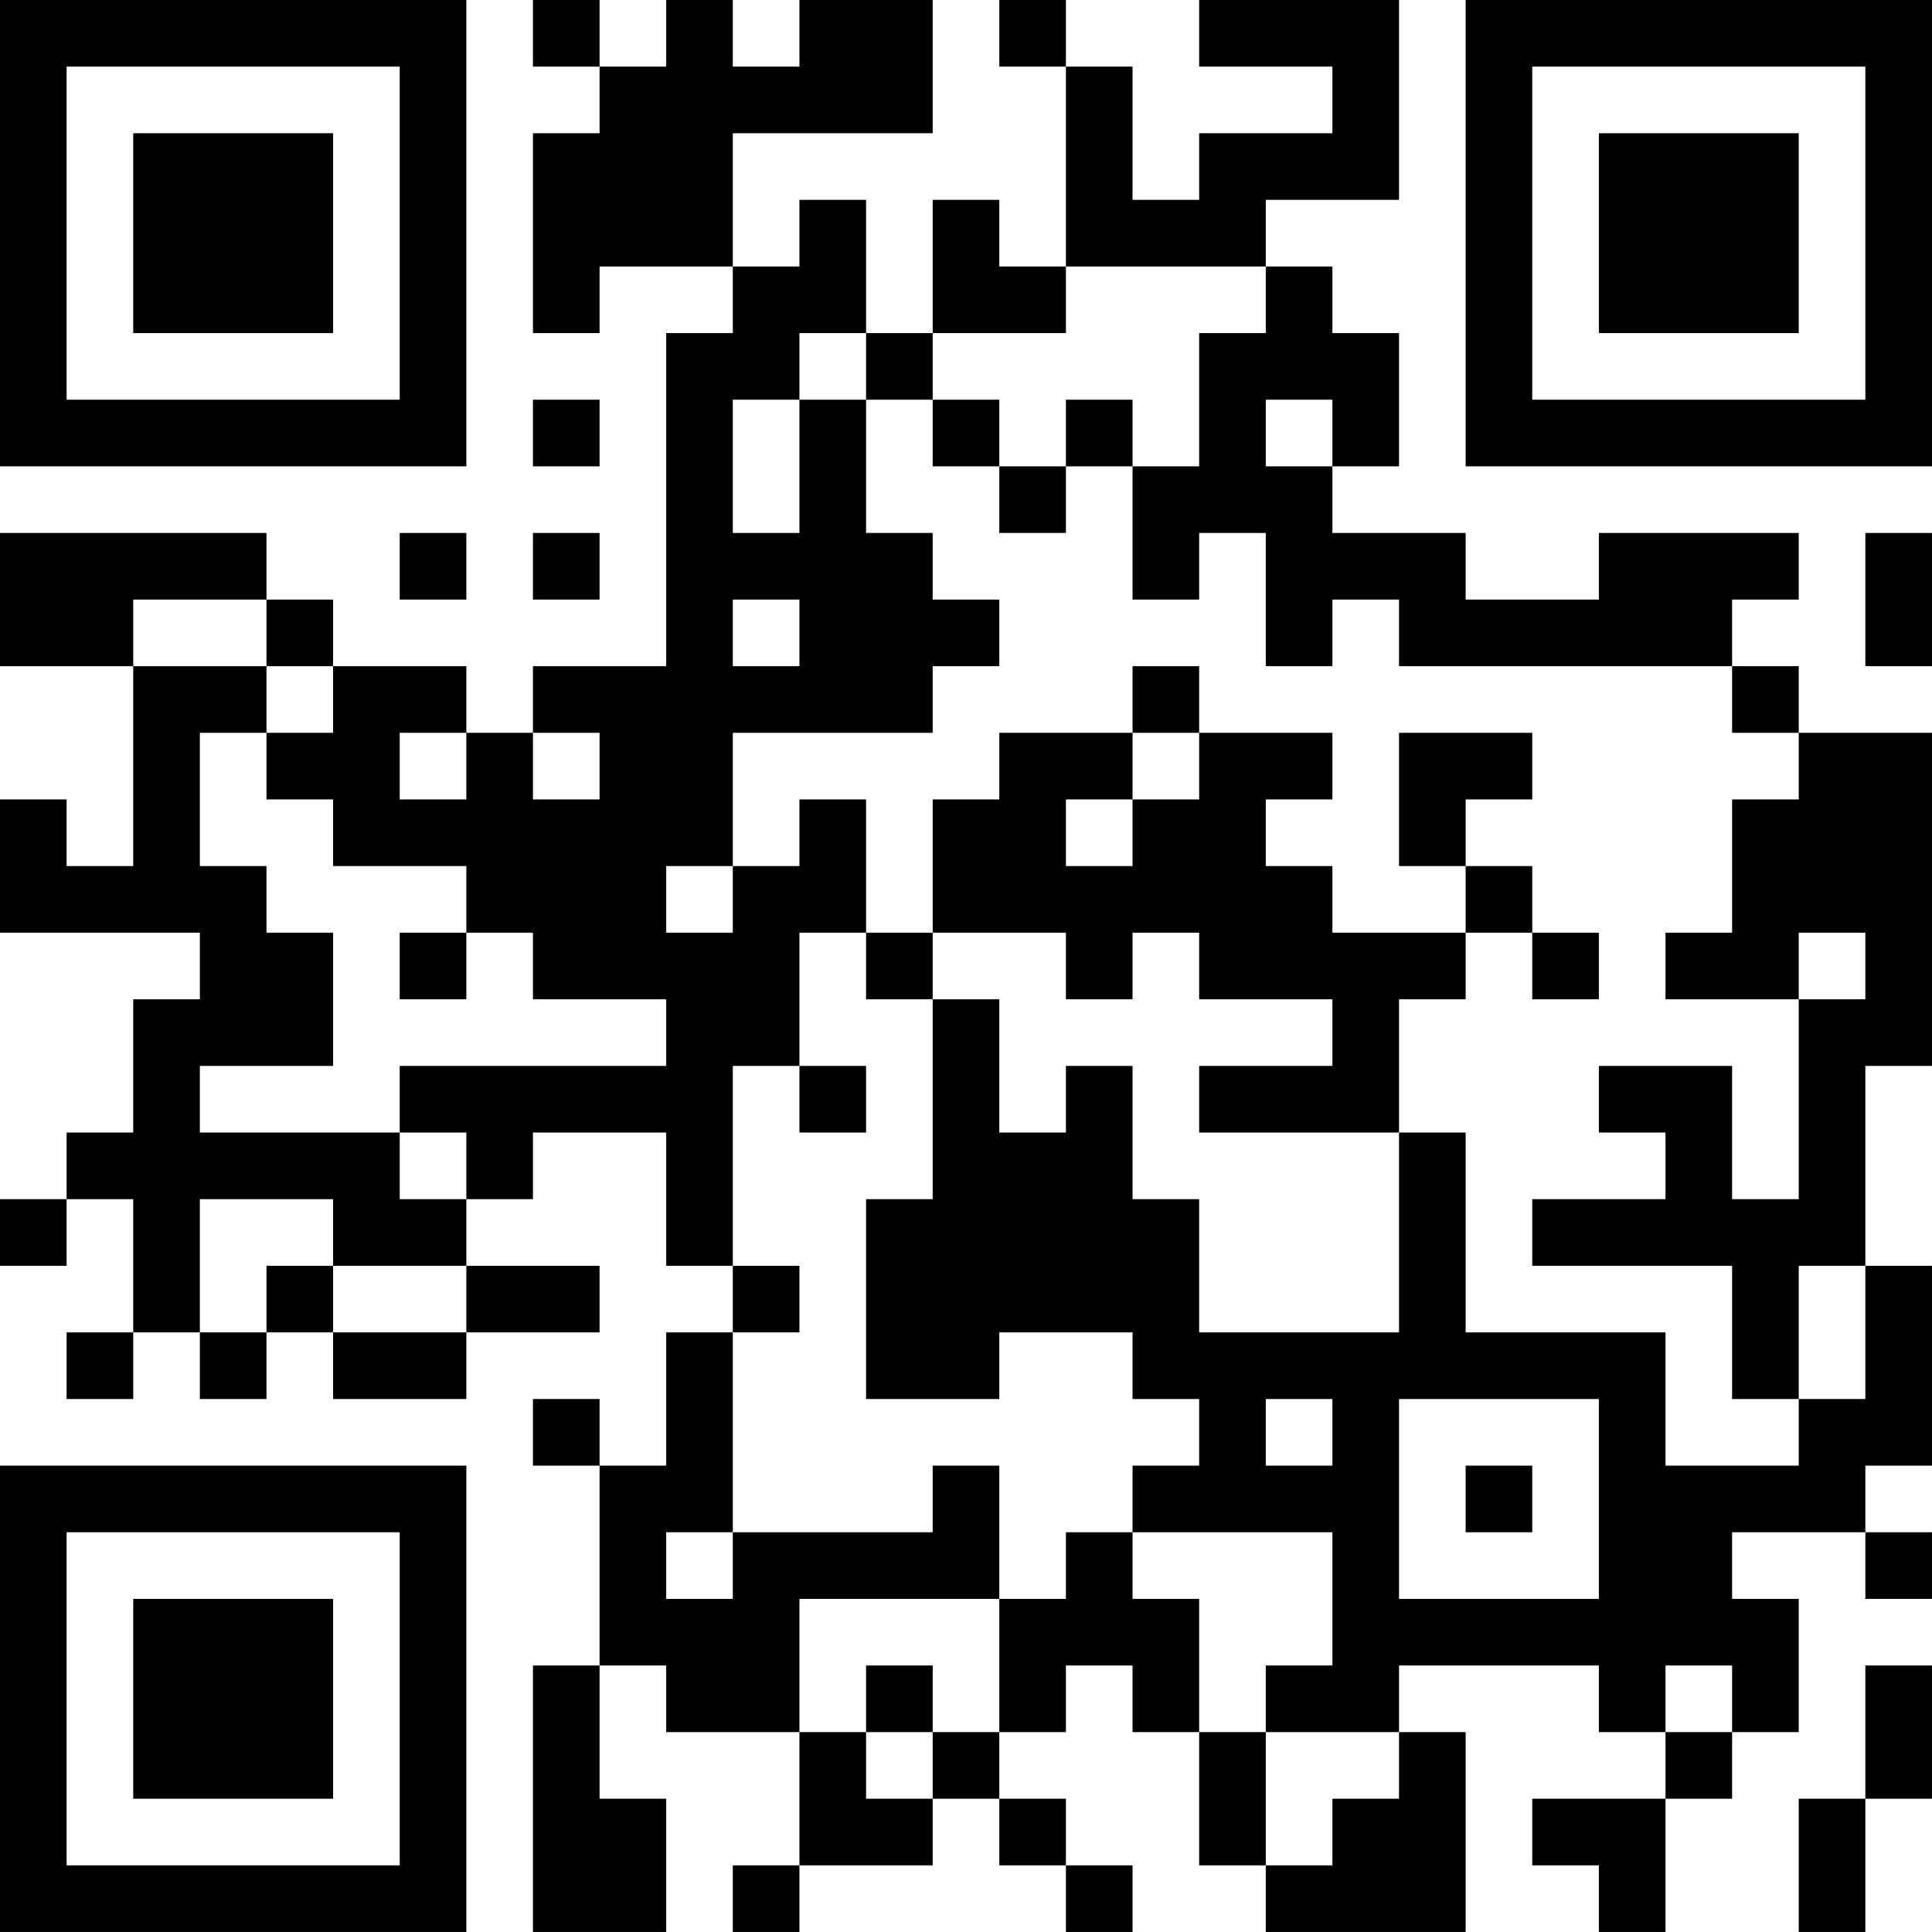 <?xml version="1.0" encoding="UTF-8"?>
<svg xmlns="http://www.w3.org/2000/svg" version="1.1" width="1020" height="1020" viewBox="0 0 1020 1020"><rect x="0" y="0" width="1020" height="1020" fill="#ffffff"/><g transform="scale(35.172)"><g transform="translate(0,0)"><path fill-rule="evenodd" d="M8 0L8 1L9 1L9 2L8 2L8 5L9 5L9 4L11 4L11 5L10 5L10 10L8 10L8 11L7 11L7 10L5 10L5 9L4 9L4 8L0 8L0 10L2 10L2 13L1 13L1 12L0 12L0 14L3 14L3 15L2 15L2 17L1 17L1 18L0 18L0 19L1 19L1 18L2 18L2 20L1 20L1 21L2 21L2 20L3 20L3 21L4 21L4 20L5 20L5 21L7 21L7 20L9 20L9 19L7 19L7 18L8 18L8 17L10 17L10 19L11 19L11 20L10 20L10 22L9 22L9 21L8 21L8 22L9 22L9 25L8 25L8 29L10 29L10 27L9 27L9 25L10 25L10 26L12 26L12 28L11 28L11 29L12 29L12 28L14 28L14 27L15 27L15 28L16 28L16 29L17 29L17 28L16 28L16 27L15 27L15 26L16 26L16 25L17 25L17 26L18 26L18 28L19 28L19 29L22 29L22 26L21 26L21 25L24 25L24 26L25 26L25 27L23 27L23 28L24 28L24 29L25 29L25 27L26 27L26 26L27 26L27 24L26 24L26 23L28 23L28 24L29 24L29 23L28 23L28 22L29 22L29 19L28 19L28 16L29 16L29 11L27 11L27 10L26 10L26 9L27 9L27 8L24 8L24 9L22 9L22 8L20 8L20 7L21 7L21 5L20 5L20 4L19 4L19 3L21 3L21 0L18 0L18 1L20 1L20 2L18 2L18 3L17 3L17 1L16 1L16 0L15 0L15 1L16 1L16 4L15 4L15 3L14 3L14 5L13 5L13 3L12 3L12 4L11 4L11 2L14 2L14 0L12 0L12 1L11 1L11 0L10 0L10 1L9 1L9 0ZM16 4L16 5L14 5L14 6L13 6L13 5L12 5L12 6L11 6L11 8L12 8L12 6L13 6L13 8L14 8L14 9L15 9L15 10L14 10L14 11L11 11L11 13L10 13L10 14L11 14L11 13L12 13L12 12L13 12L13 14L12 14L12 16L11 16L11 19L12 19L12 20L11 20L11 23L10 23L10 24L11 24L11 23L14 23L14 22L15 22L15 24L12 24L12 26L13 26L13 27L14 27L14 26L15 26L15 24L16 24L16 23L17 23L17 24L18 24L18 26L19 26L19 28L20 28L20 27L21 27L21 26L19 26L19 25L20 25L20 23L17 23L17 22L18 22L18 21L17 21L17 20L15 20L15 21L13 21L13 18L14 18L14 15L15 15L15 17L16 17L16 16L17 16L17 18L18 18L18 20L21 20L21 17L22 17L22 20L25 20L25 22L27 22L27 21L28 21L28 19L27 19L27 21L26 21L26 19L23 19L23 18L25 18L25 17L24 17L24 16L26 16L26 18L27 18L27 15L28 15L28 14L27 14L27 15L25 15L25 14L26 14L26 12L27 12L27 11L26 11L26 10L21 10L21 9L20 9L20 10L19 10L19 8L18 8L18 9L17 9L17 7L18 7L18 5L19 5L19 4ZM8 6L8 7L9 7L9 6ZM14 6L14 7L15 7L15 8L16 8L16 7L17 7L17 6L16 6L16 7L15 7L15 6ZM19 6L19 7L20 7L20 6ZM6 8L6 9L7 9L7 8ZM8 8L8 9L9 9L9 8ZM28 8L28 10L29 10L29 8ZM2 9L2 10L4 10L4 11L3 11L3 13L4 13L4 14L5 14L5 16L3 16L3 17L6 17L6 18L7 18L7 17L6 17L6 16L10 16L10 15L8 15L8 14L7 14L7 13L5 13L5 12L4 12L4 11L5 11L5 10L4 10L4 9ZM11 9L11 10L12 10L12 9ZM17 10L17 11L15 11L15 12L14 12L14 14L13 14L13 15L14 15L14 14L16 14L16 15L17 15L17 14L18 14L18 15L20 15L20 16L18 16L18 17L21 17L21 15L22 15L22 14L23 14L23 15L24 15L24 14L23 14L23 13L22 13L22 12L23 12L23 11L21 11L21 13L22 13L22 14L20 14L20 13L19 13L19 12L20 12L20 11L18 11L18 10ZM6 11L6 12L7 12L7 11ZM8 11L8 12L9 12L9 11ZM17 11L17 12L16 12L16 13L17 13L17 12L18 12L18 11ZM6 14L6 15L7 15L7 14ZM12 16L12 17L13 17L13 16ZM3 18L3 20L4 20L4 19L5 19L5 20L7 20L7 19L5 19L5 18ZM19 21L19 22L20 22L20 21ZM21 21L21 24L24 24L24 21ZM22 22L22 23L23 23L23 22ZM13 25L13 26L14 26L14 25ZM25 25L25 26L26 26L26 25ZM28 25L28 27L27 27L27 29L28 29L28 27L29 27L29 25ZM0 0L0 7L7 7L7 0ZM1 1L1 6L6 6L6 1ZM2 2L2 5L5 5L5 2ZM22 0L22 7L29 7L29 0ZM23 1L23 6L28 6L28 1ZM24 2L24 5L27 5L27 2ZM0 22L0 29L7 29L7 22ZM1 23L1 28L6 28L6 23ZM2 24L2 27L5 27L5 24Z" fill="#000000"/></g></g></svg>
